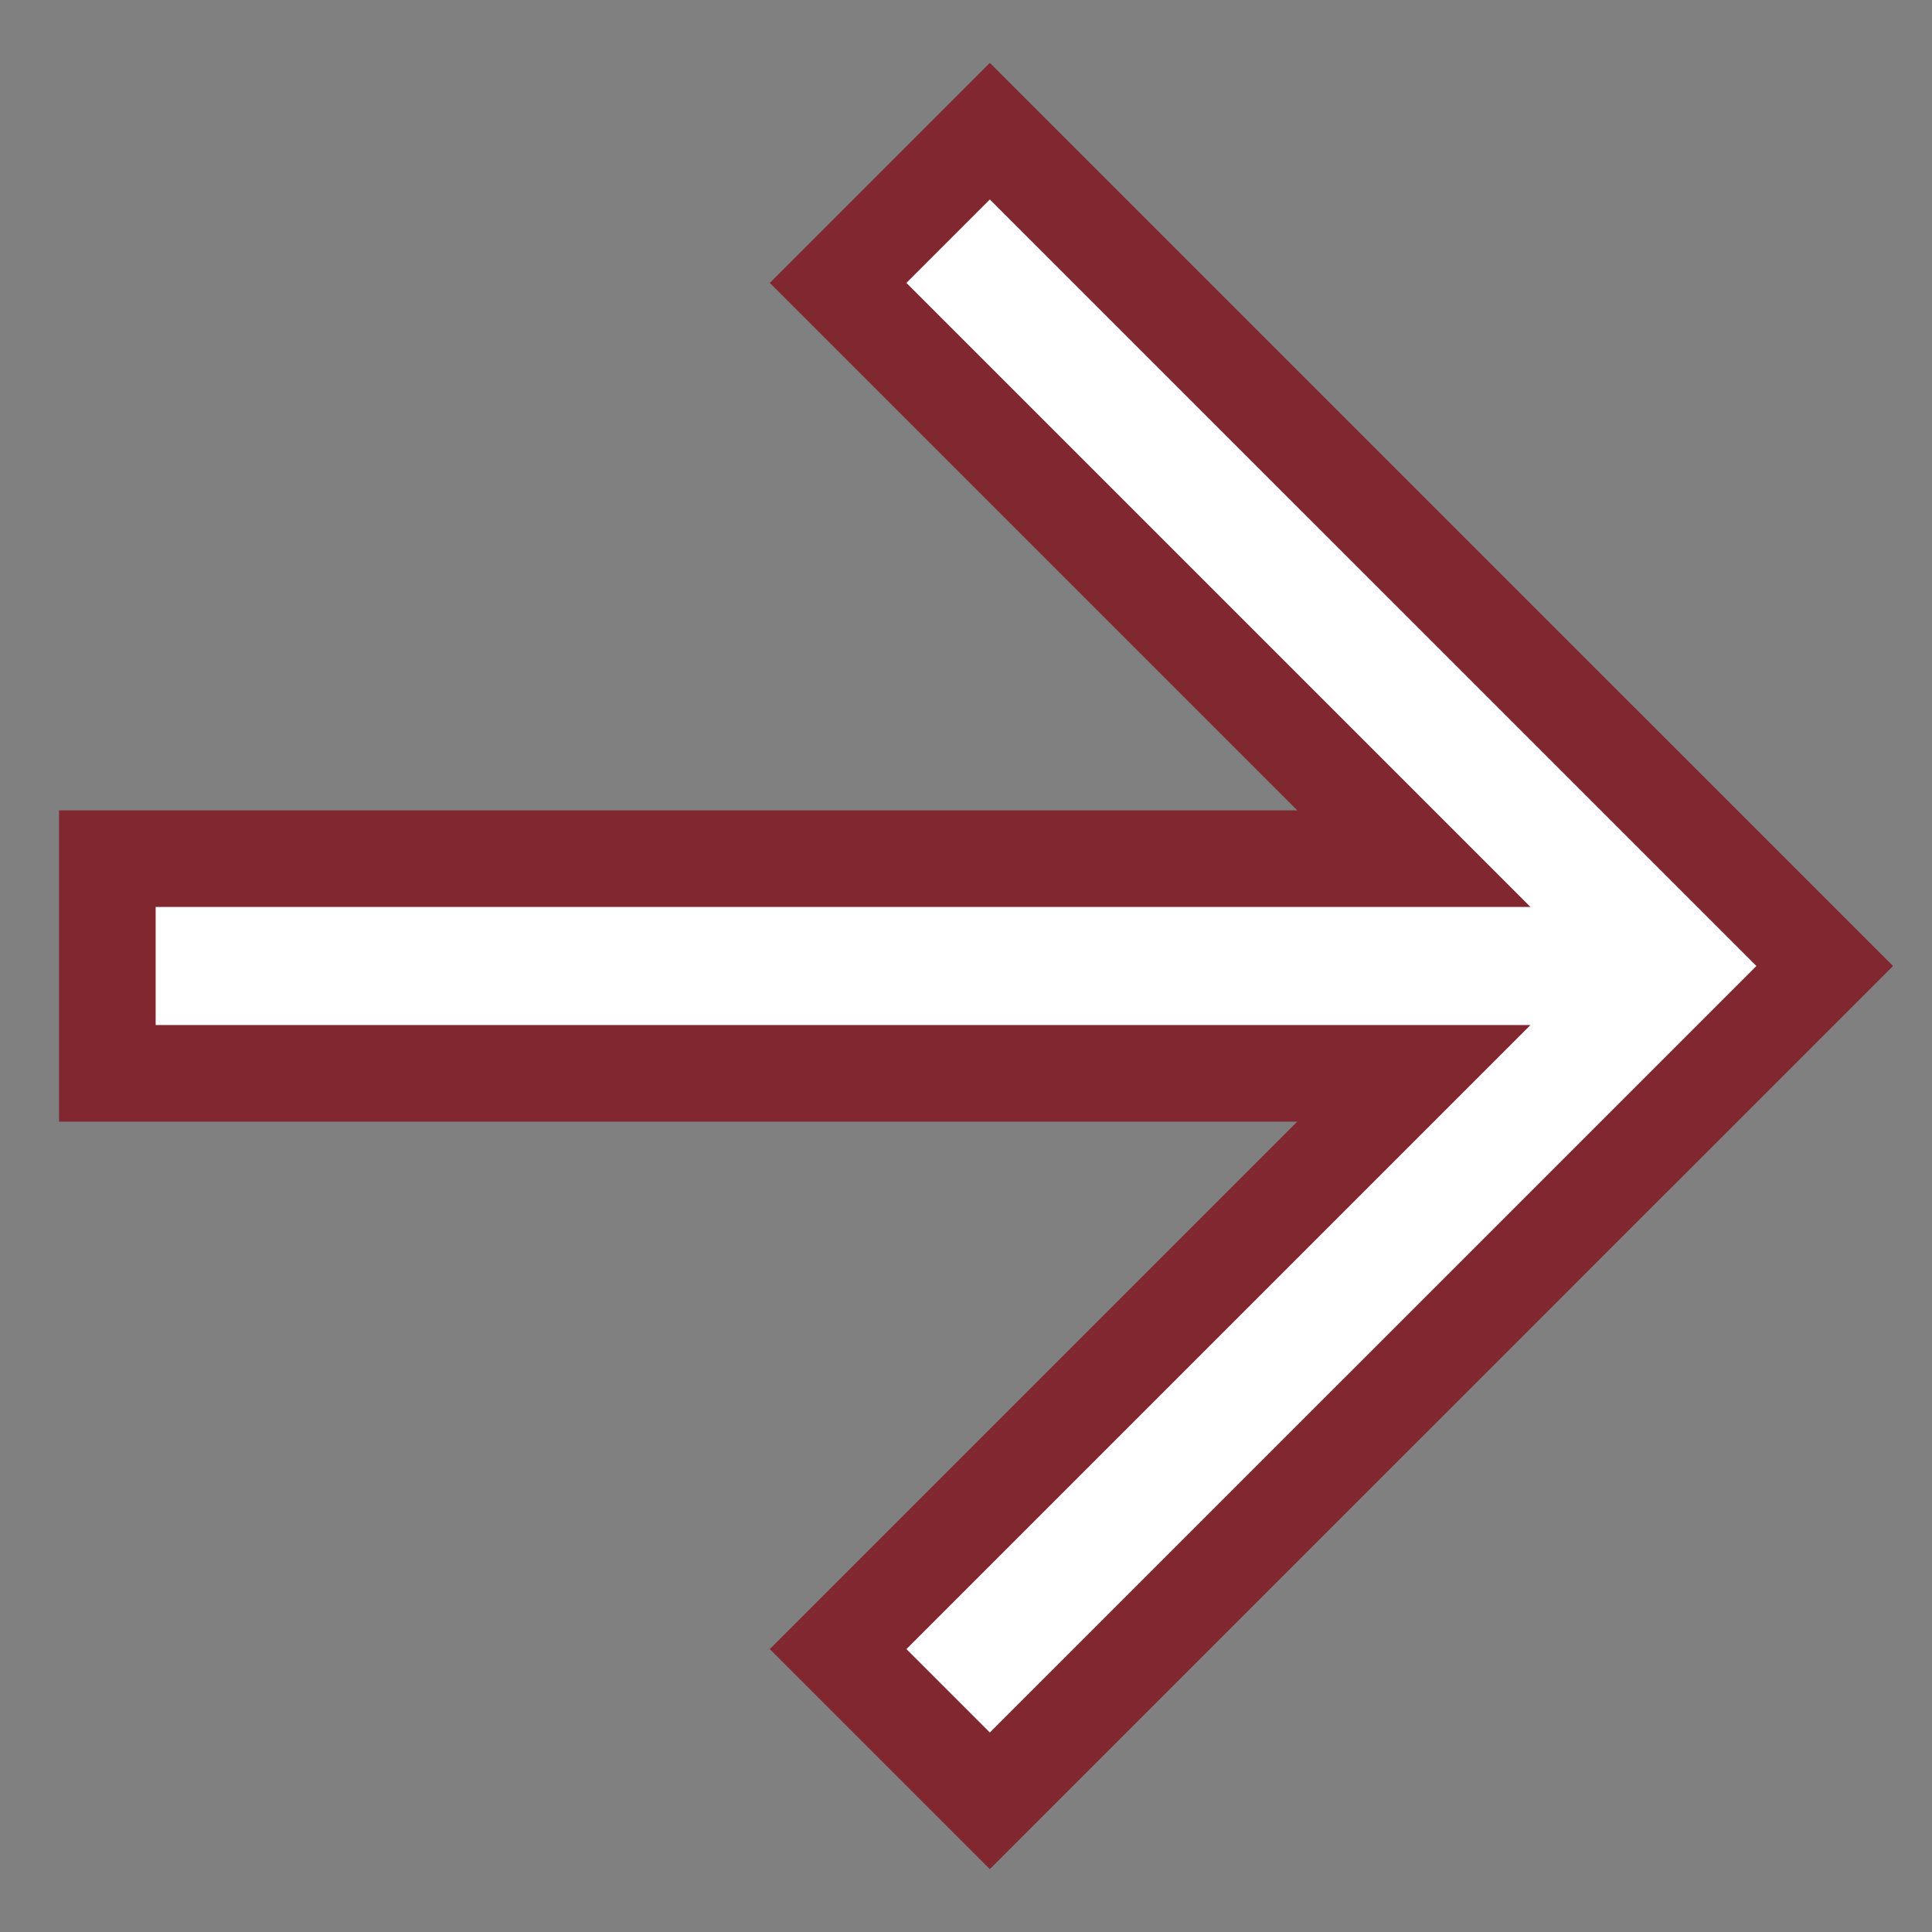 <svg width="30" height="30" viewBox="0 0 30 30" fill="none" xmlns="http://www.w3.org/2000/svg">
<rect x="0" y="0" width="30" height="30" fill="#808080" stroke="none"/>
<path d="M21.954 13.333L13.014 4.393L15.37 2.037L28.334 15L15.37 27.963L13.014 25.607L21.954 16.667H1.667V13.333H21.954Z" fill="white" stroke="#802730" stroke-width="1.5"/>
</svg>
